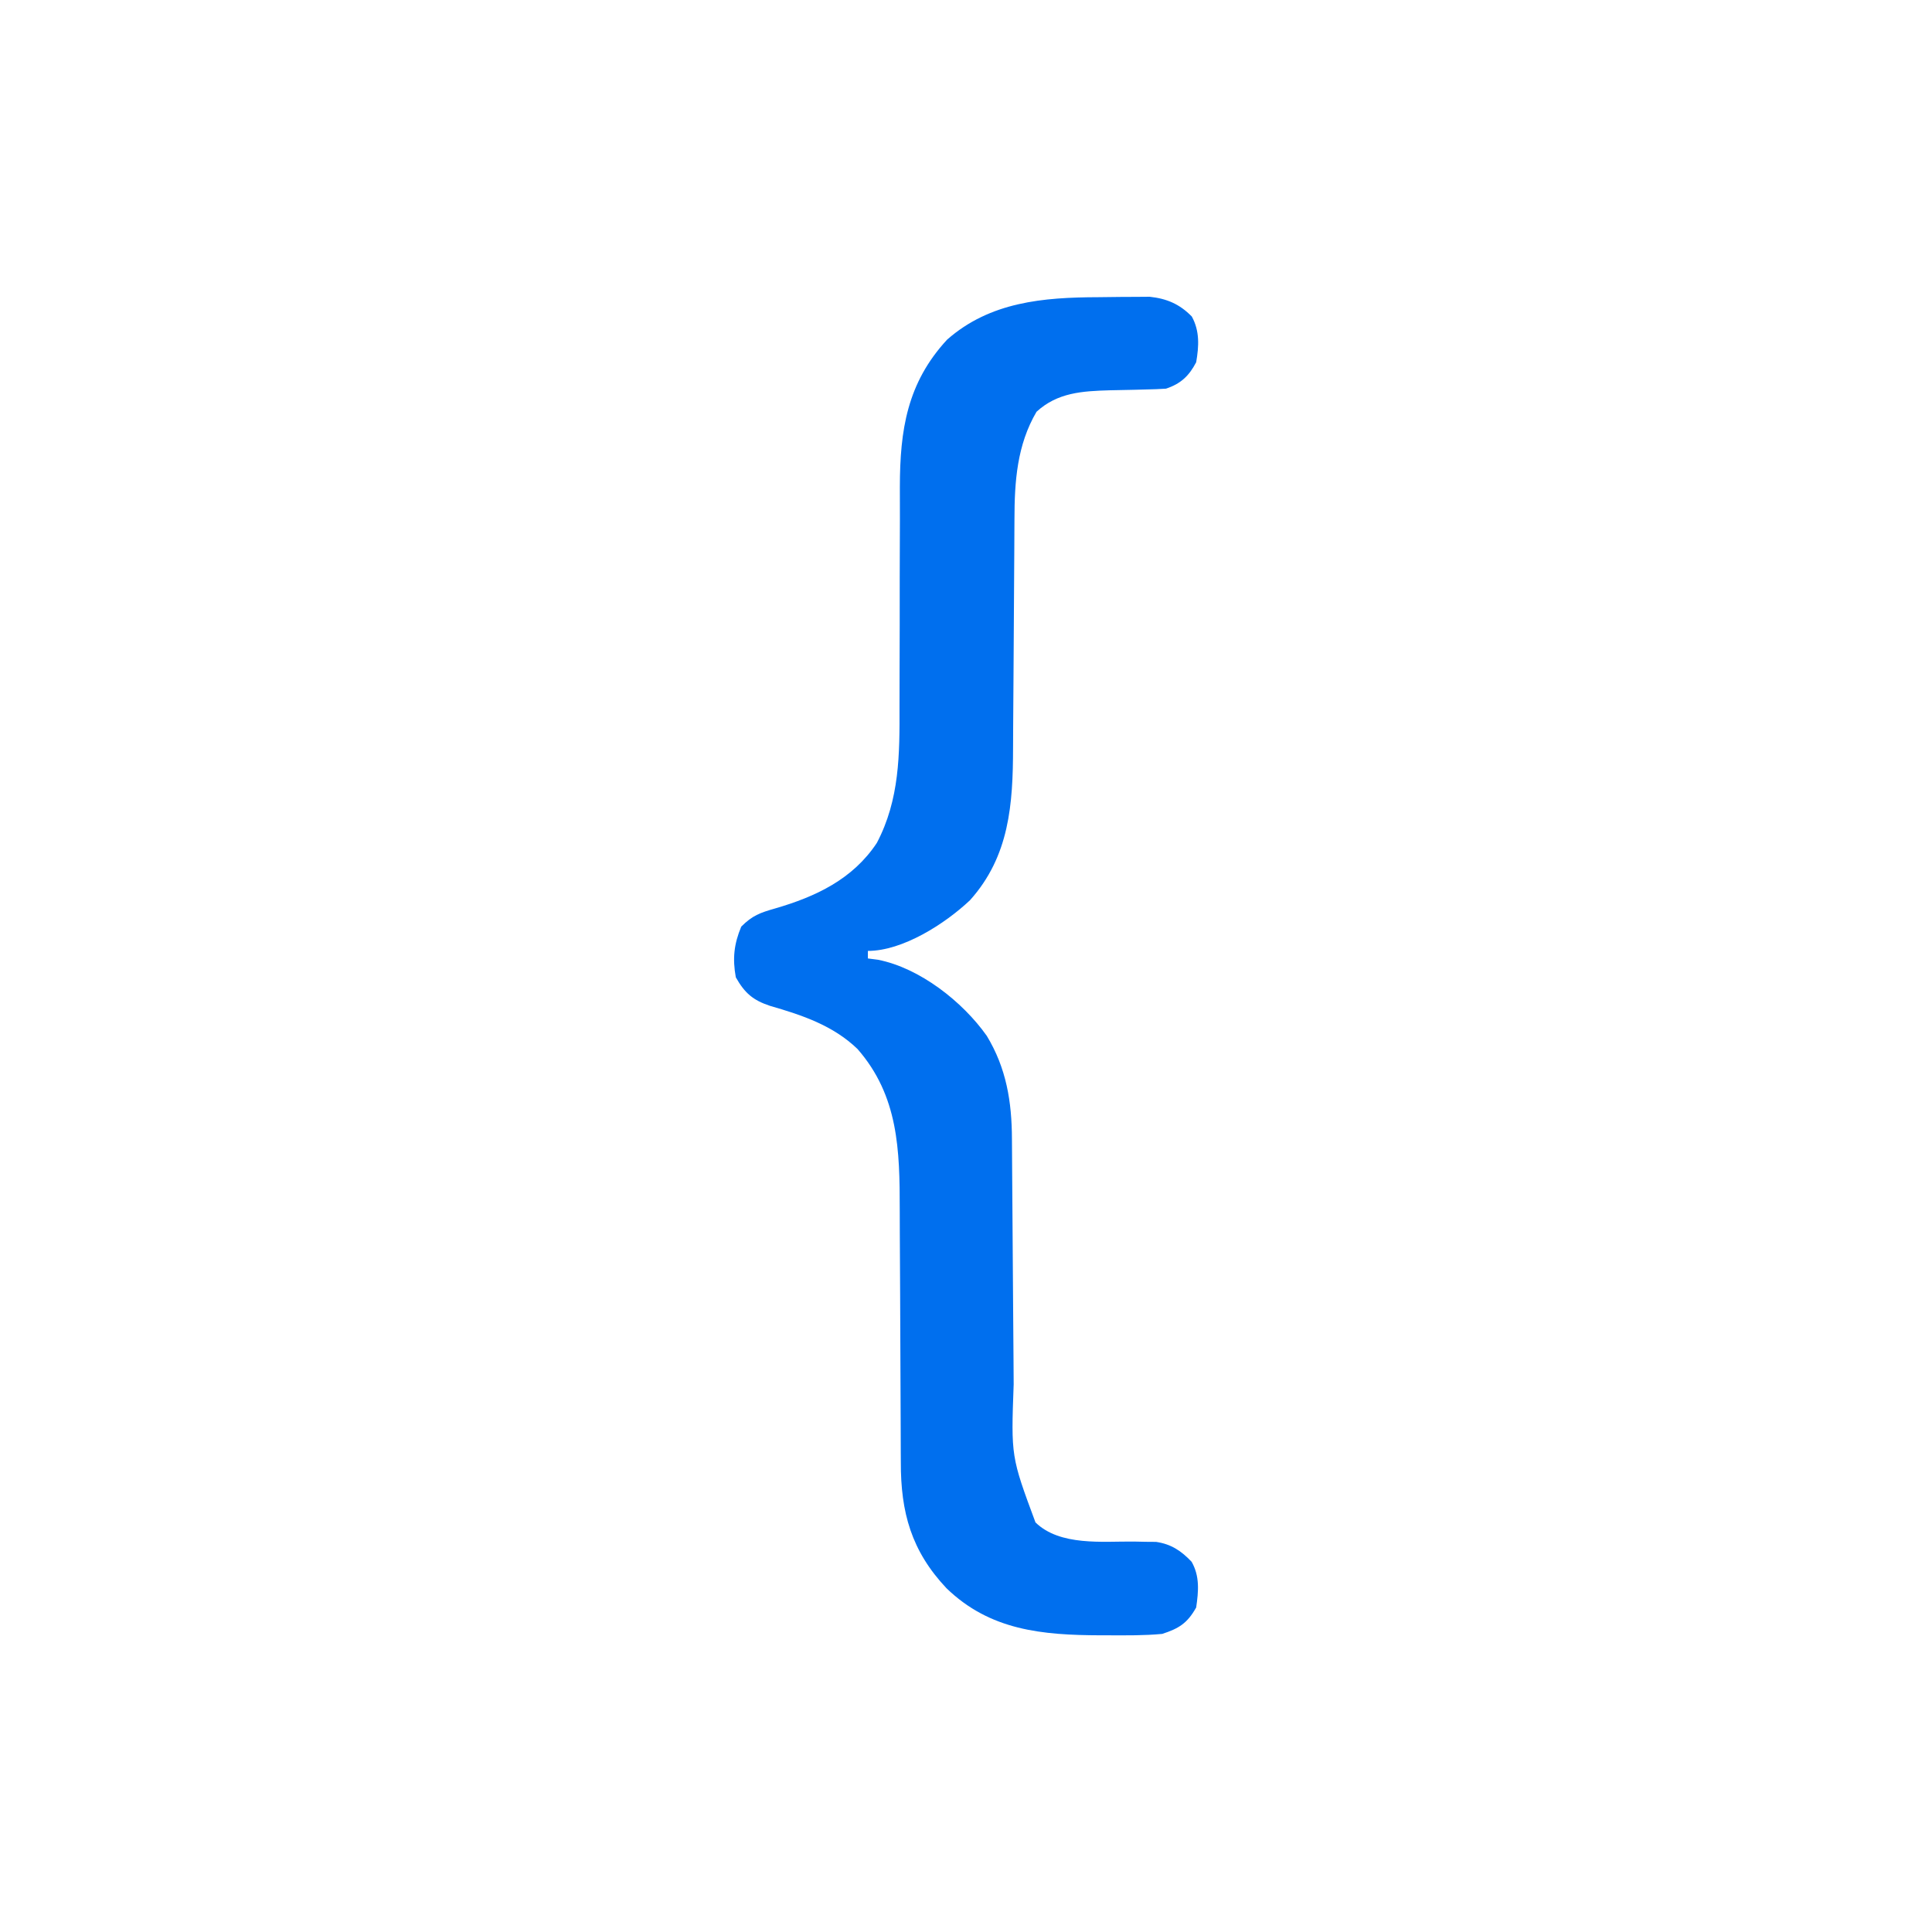 <?xml version="1.0" encoding="UTF-8"?>
<svg version="1.1" xmlns="http://www.w3.org/2000/svg" width="512" height="512">
<path d="M0 0 C2.045 -0.01 4.09 -0.041 6.135 -0.072 C7.437 -0.077 8.74 -0.083 10.082 -0.088 C11.263 -0.097 12.444 -0.107 13.66 -0.116 C18.221 0.373 21.607 1.834 24.828 5.123 C26.948 9.005 26.719 12.96 25.984 17.24 C24.091 20.86 21.919 22.929 17.984 24.24 C16.233 24.355 14.477 24.418 12.722 24.451 C11.167 24.494 11.167 24.494 9.58 24.537 C7.411 24.589 5.241 24.633 3.072 24.67 C-4.155 24.884 -10.759 25.247 -16.328 30.365 C-21.51 39.194 -22.16 48.851 -22.174 58.868 C-22.179 59.691 -22.184 60.513 -22.189 61.36 C-22.2 63.132 -22.208 64.905 -22.215 66.677 C-22.227 69.491 -22.246 72.304 -22.268 75.118 C-22.329 83.114 -22.384 91.11 -22.417 99.107 C-22.438 104.011 -22.474 108.916 -22.518 113.82 C-22.532 115.679 -22.541 117.537 -22.544 119.395 C-22.572 134.337 -23.481 148.117 -33.953 159.803 C-40.617 166.098 -51.812 173.24 -61.016 173.24 C-61.016 173.9 -61.016 174.56 -61.016 175.24 C-60.133 175.354 -59.25 175.467 -58.34 175.584 C-47.278 177.768 -35.93 186.666 -29.516 195.74 C-24.32 204.306 -22.874 213.213 -22.842 223.063 C-22.836 223.942 -22.829 224.82 -22.822 225.726 C-22.808 227.631 -22.796 229.535 -22.786 231.44 C-22.77 234.464 -22.746 237.488 -22.721 240.512 C-22.651 249.109 -22.591 257.706 -22.539 266.303 C-22.507 271.567 -22.466 276.831 -22.419 282.096 C-22.403 284.093 -22.391 286.089 -22.382 288.086 C-23.082 307.252 -23.082 307.252 -16.601 324.701 C-10.109 331.005 1.146 329.697 9.453 329.768 C10.992 329.8 10.992 329.8 12.562 329.834 C13.945 329.845 13.945 329.845 15.356 329.855 C19.351 330.44 22.017 332.223 24.769 335.119 C26.967 338.957 26.608 342.961 25.984 347.24 C23.645 351.398 21.434 352.796 16.984 354.24 C12.226 354.691 7.449 354.629 2.672 354.615 C1.997 354.615 1.322 354.614 0.626 354.614 C-14.806 354.556 -28.613 353.339 -40.192 342.135 C-49.499 332.249 -52.328 322.056 -52.287 308.688 C-52.292 307.78 -52.298 306.871 -52.303 305.935 C-52.313 303.977 -52.319 302.02 -52.321 300.062 C-52.325 296.953 -52.341 293.845 -52.362 290.737 C-52.417 281.905 -52.448 273.072 -52.472 264.24 C-52.488 258.821 -52.518 253.404 -52.557 247.986 C-52.569 245.933 -52.575 243.88 -52.575 241.828 C-52.576 226.087 -52.871 211.715 -63.762 199.24 C-70.236 192.995 -78.456 190.253 -86.953 187.803 C-91.43 186.321 -93.649 184.439 -96.016 180.24 C-96.916 175.296 -96.515 171.433 -94.578 166.803 C-91.636 163.86 -89.562 163.118 -85.641 162.002 C-74.807 158.858 -65.006 154.241 -58.641 144.615 C-52.583 133.088 -52.592 121.104 -52.636 108.41 C-52.645 105.457 -52.634 102.504 -52.619 99.55 C-52.579 91.162 -52.578 82.774 -52.58 74.386 C-52.58 69.229 -52.561 64.073 -52.531 58.916 C-52.52 56.028 -52.532 53.142 -52.545 50.254 C-52.514 35.228 -50.648 22.743 -40.016 11.24 C-28.622 1.224 -14.53 0.042 0 0 Z " fill="#006fee" transform="translate(291.016,78.76)"/>
</svg>
